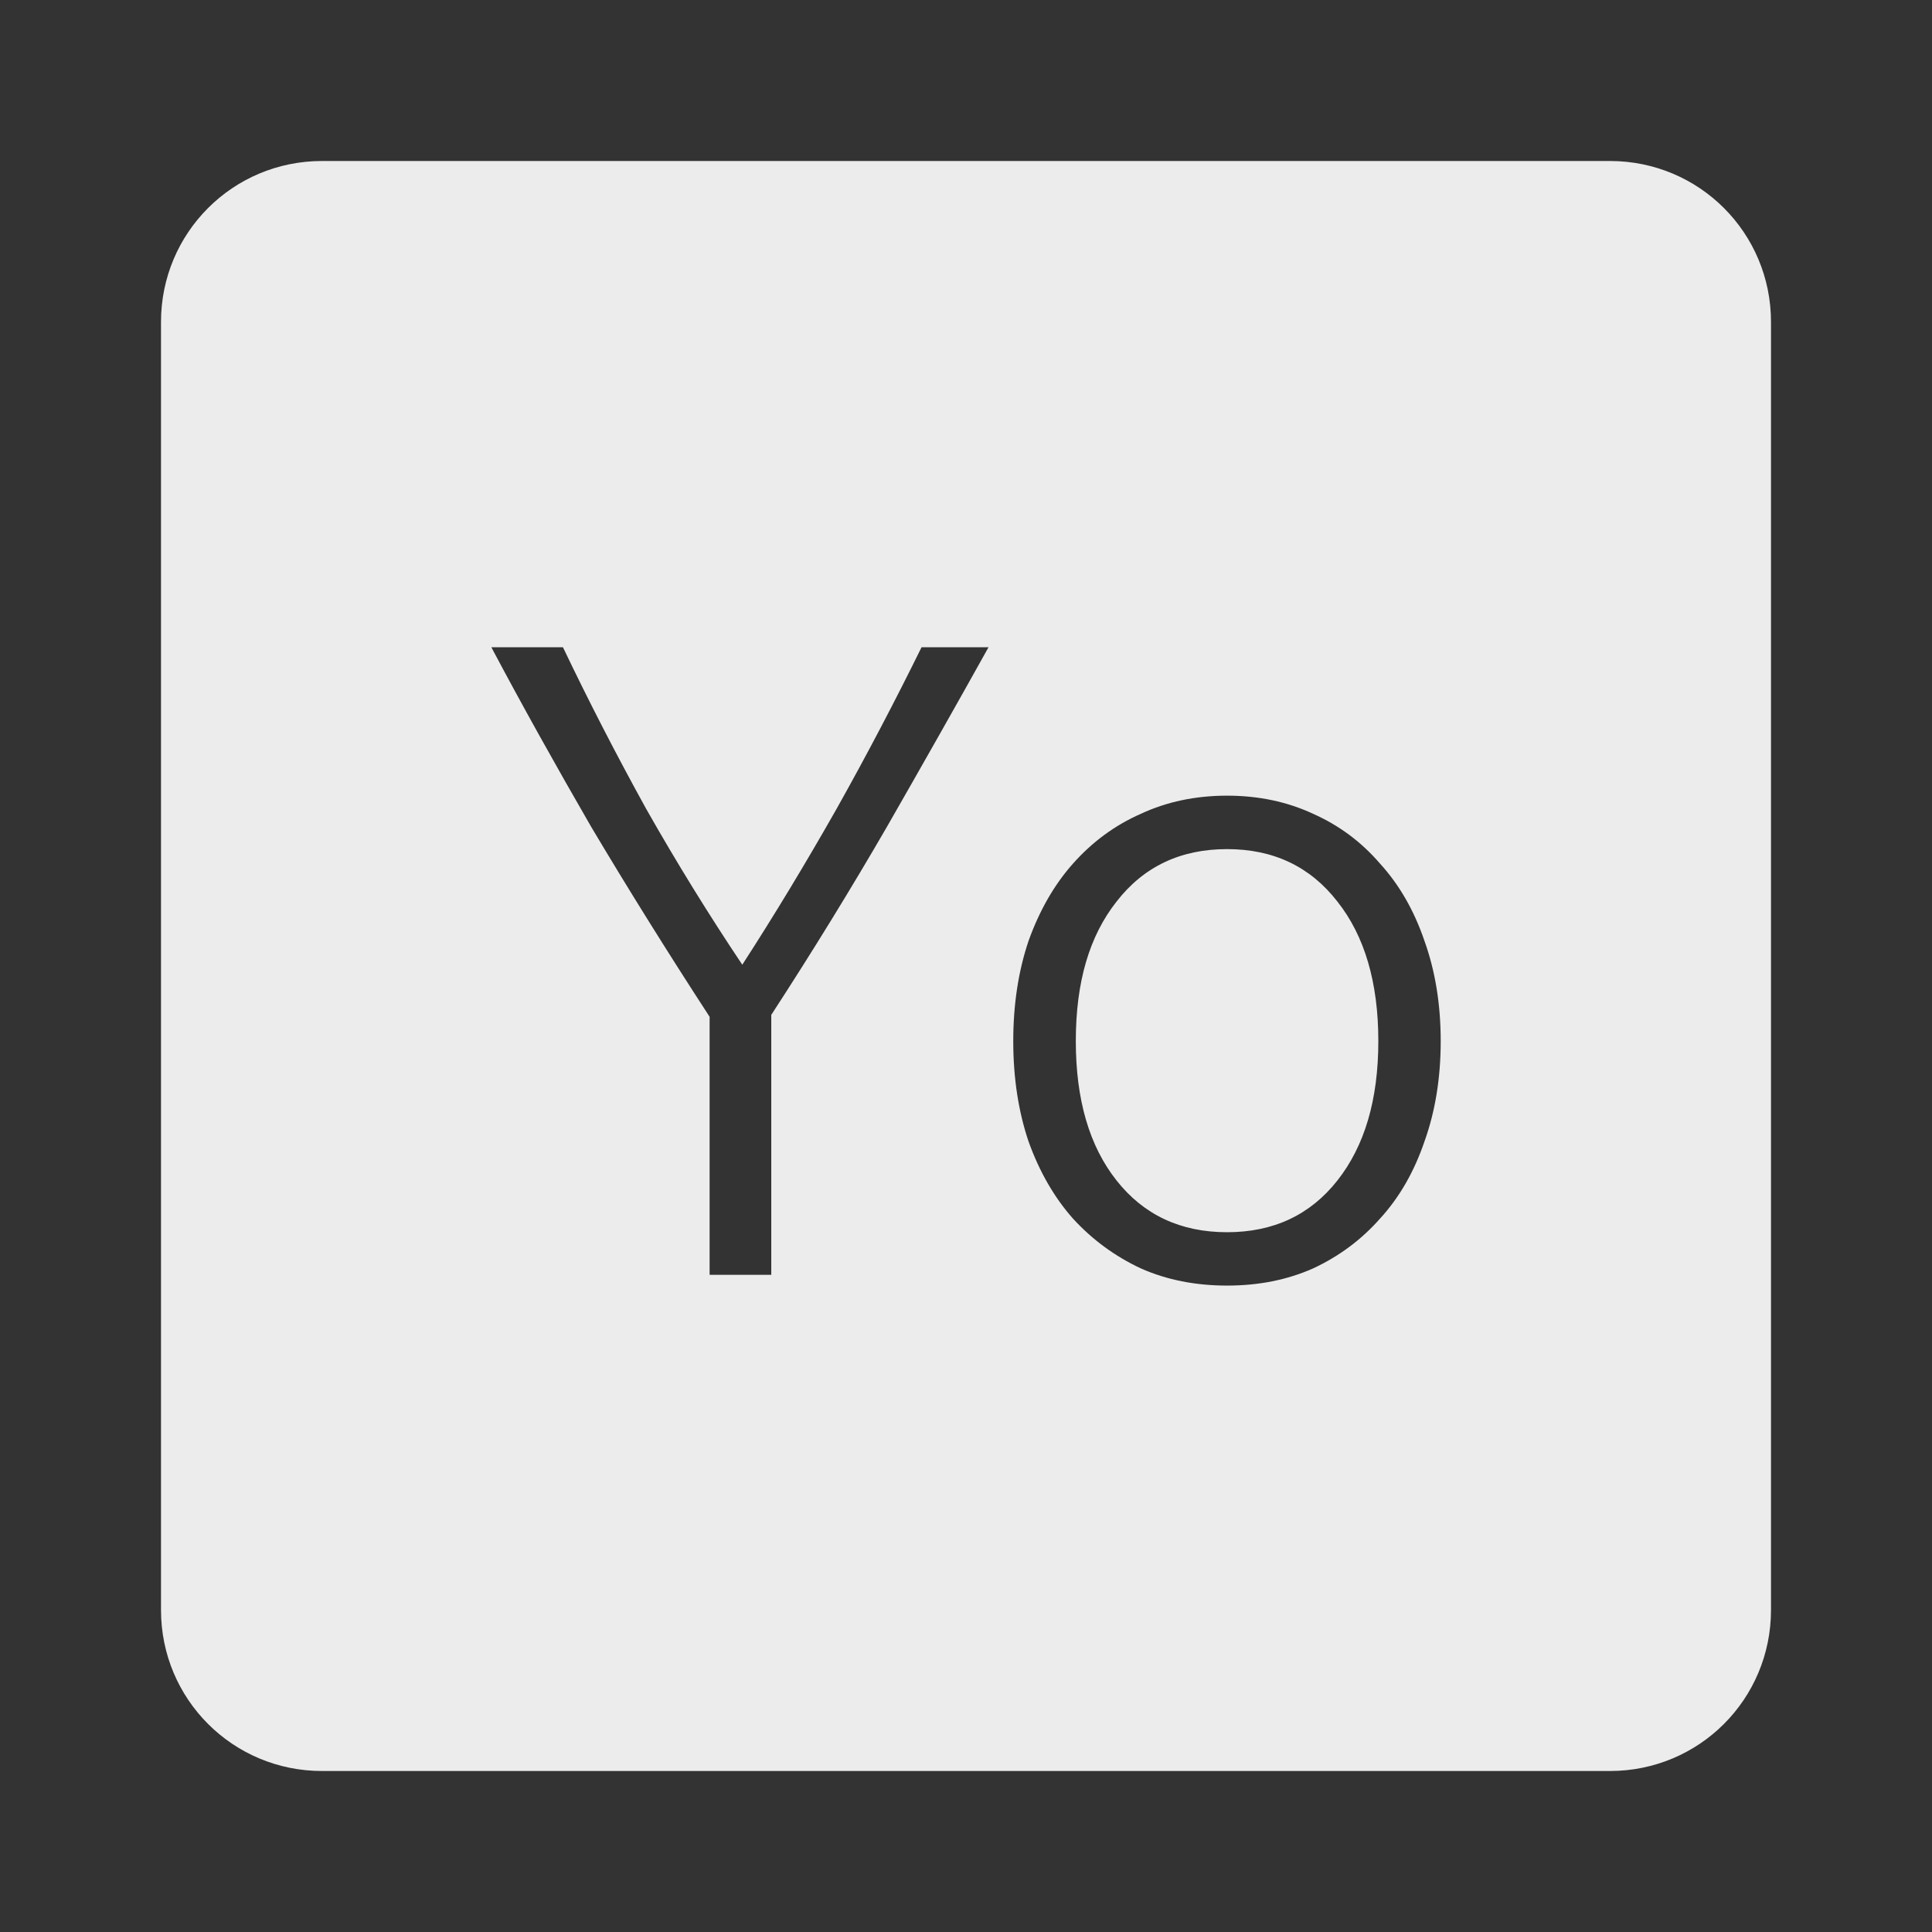 <svg xmlns="http://www.w3.org/2000/svg" viewBox="0 0 24 24">
 <rect x="0" y="0" width="24" height="24" fill="#333333" stroke="none"/>
 <path d="M 4,2 C 2.892,2 2,2.892 2,4 l 0,16 c 0,1.108 0.892,2 2,2 l 16,0 c 1.108,0 2,-0.892 2,-2 L 22,4 C 22,2.892 21.108,2 20,2 L 4,2 Z m 2.104,6.04 0.889,0 c 0.315,0.66 0.66,1.331 1.035,2.01 0.383,0.675 0.781,1.319 1.193,1.934 0.398,-0.615 0.787,-1.259 1.17,-1.934 0.383,-0.682 0.734,-1.354 1.057,-2.01 l 0.832,0 c -0.397,0.713 -0.817,1.454 -1.26,2.227 -0.443,0.765 -0.922,1.545 -1.439,2.34 l 0,3.229 -0.766,0 0,-3.205 C 8.283,11.813 7.792,11.025 7.342,10.268 6.9,9.503 6.486,8.761 6.104,8.041 Z m 9.139,1.844 c 0.39,0 0.746,0.075 1.068,0.225 0.322,0.143 0.6,0.349 0.832,0.619 0.24,0.263 0.423,0.582 0.551,0.957 0.135,0.375 0.203,0.791 0.203,1.248 0,0.458 -0.068,0.875 -0.203,1.25 -0.128,0.375 -0.311,0.693 -0.551,0.955 -0.232,0.263 -0.51,0.469 -0.832,0.619 -0.322,0.143 -0.678,0.213 -1.068,0.213 -0.39,0 -0.748,-0.07 -1.07,-0.213 -0.322,-0.15 -0.604,-0.357 -0.844,-0.619 -0.232,-0.262 -0.416,-0.58 -0.551,-0.955 -0.127,-0.375 -0.191,-0.792 -0.191,-1.25 0,-0.457 0.064,-0.873 0.191,-1.248 0.135,-0.375 0.318,-0.695 0.551,-0.957 0.24,-0.27 0.521,-0.477 0.844,-0.619 0.322,-0.15 0.68,-0.225 1.07,-0.225 z m 0,0.664 c -0.578,0 -1.036,0.217 -1.373,0.652 -0.338,0.428 -0.506,1 -0.506,1.732 0,0.728 0.168,1.305 0.506,1.732 0.337,0.428 0.796,0.643 1.373,0.643 0.577,0 1.034,-0.215 1.371,-0.643 0.337,-0.428 0.508,-1 0.508,-1.732 0,-0.727 -0.17,-1.305 -0.508,-1.732 -0.338,-0.435 -0.794,-0.652 -1.371,-0.652 z" style="fill:#ececec;fill-opacity:1"/>
</svg>
